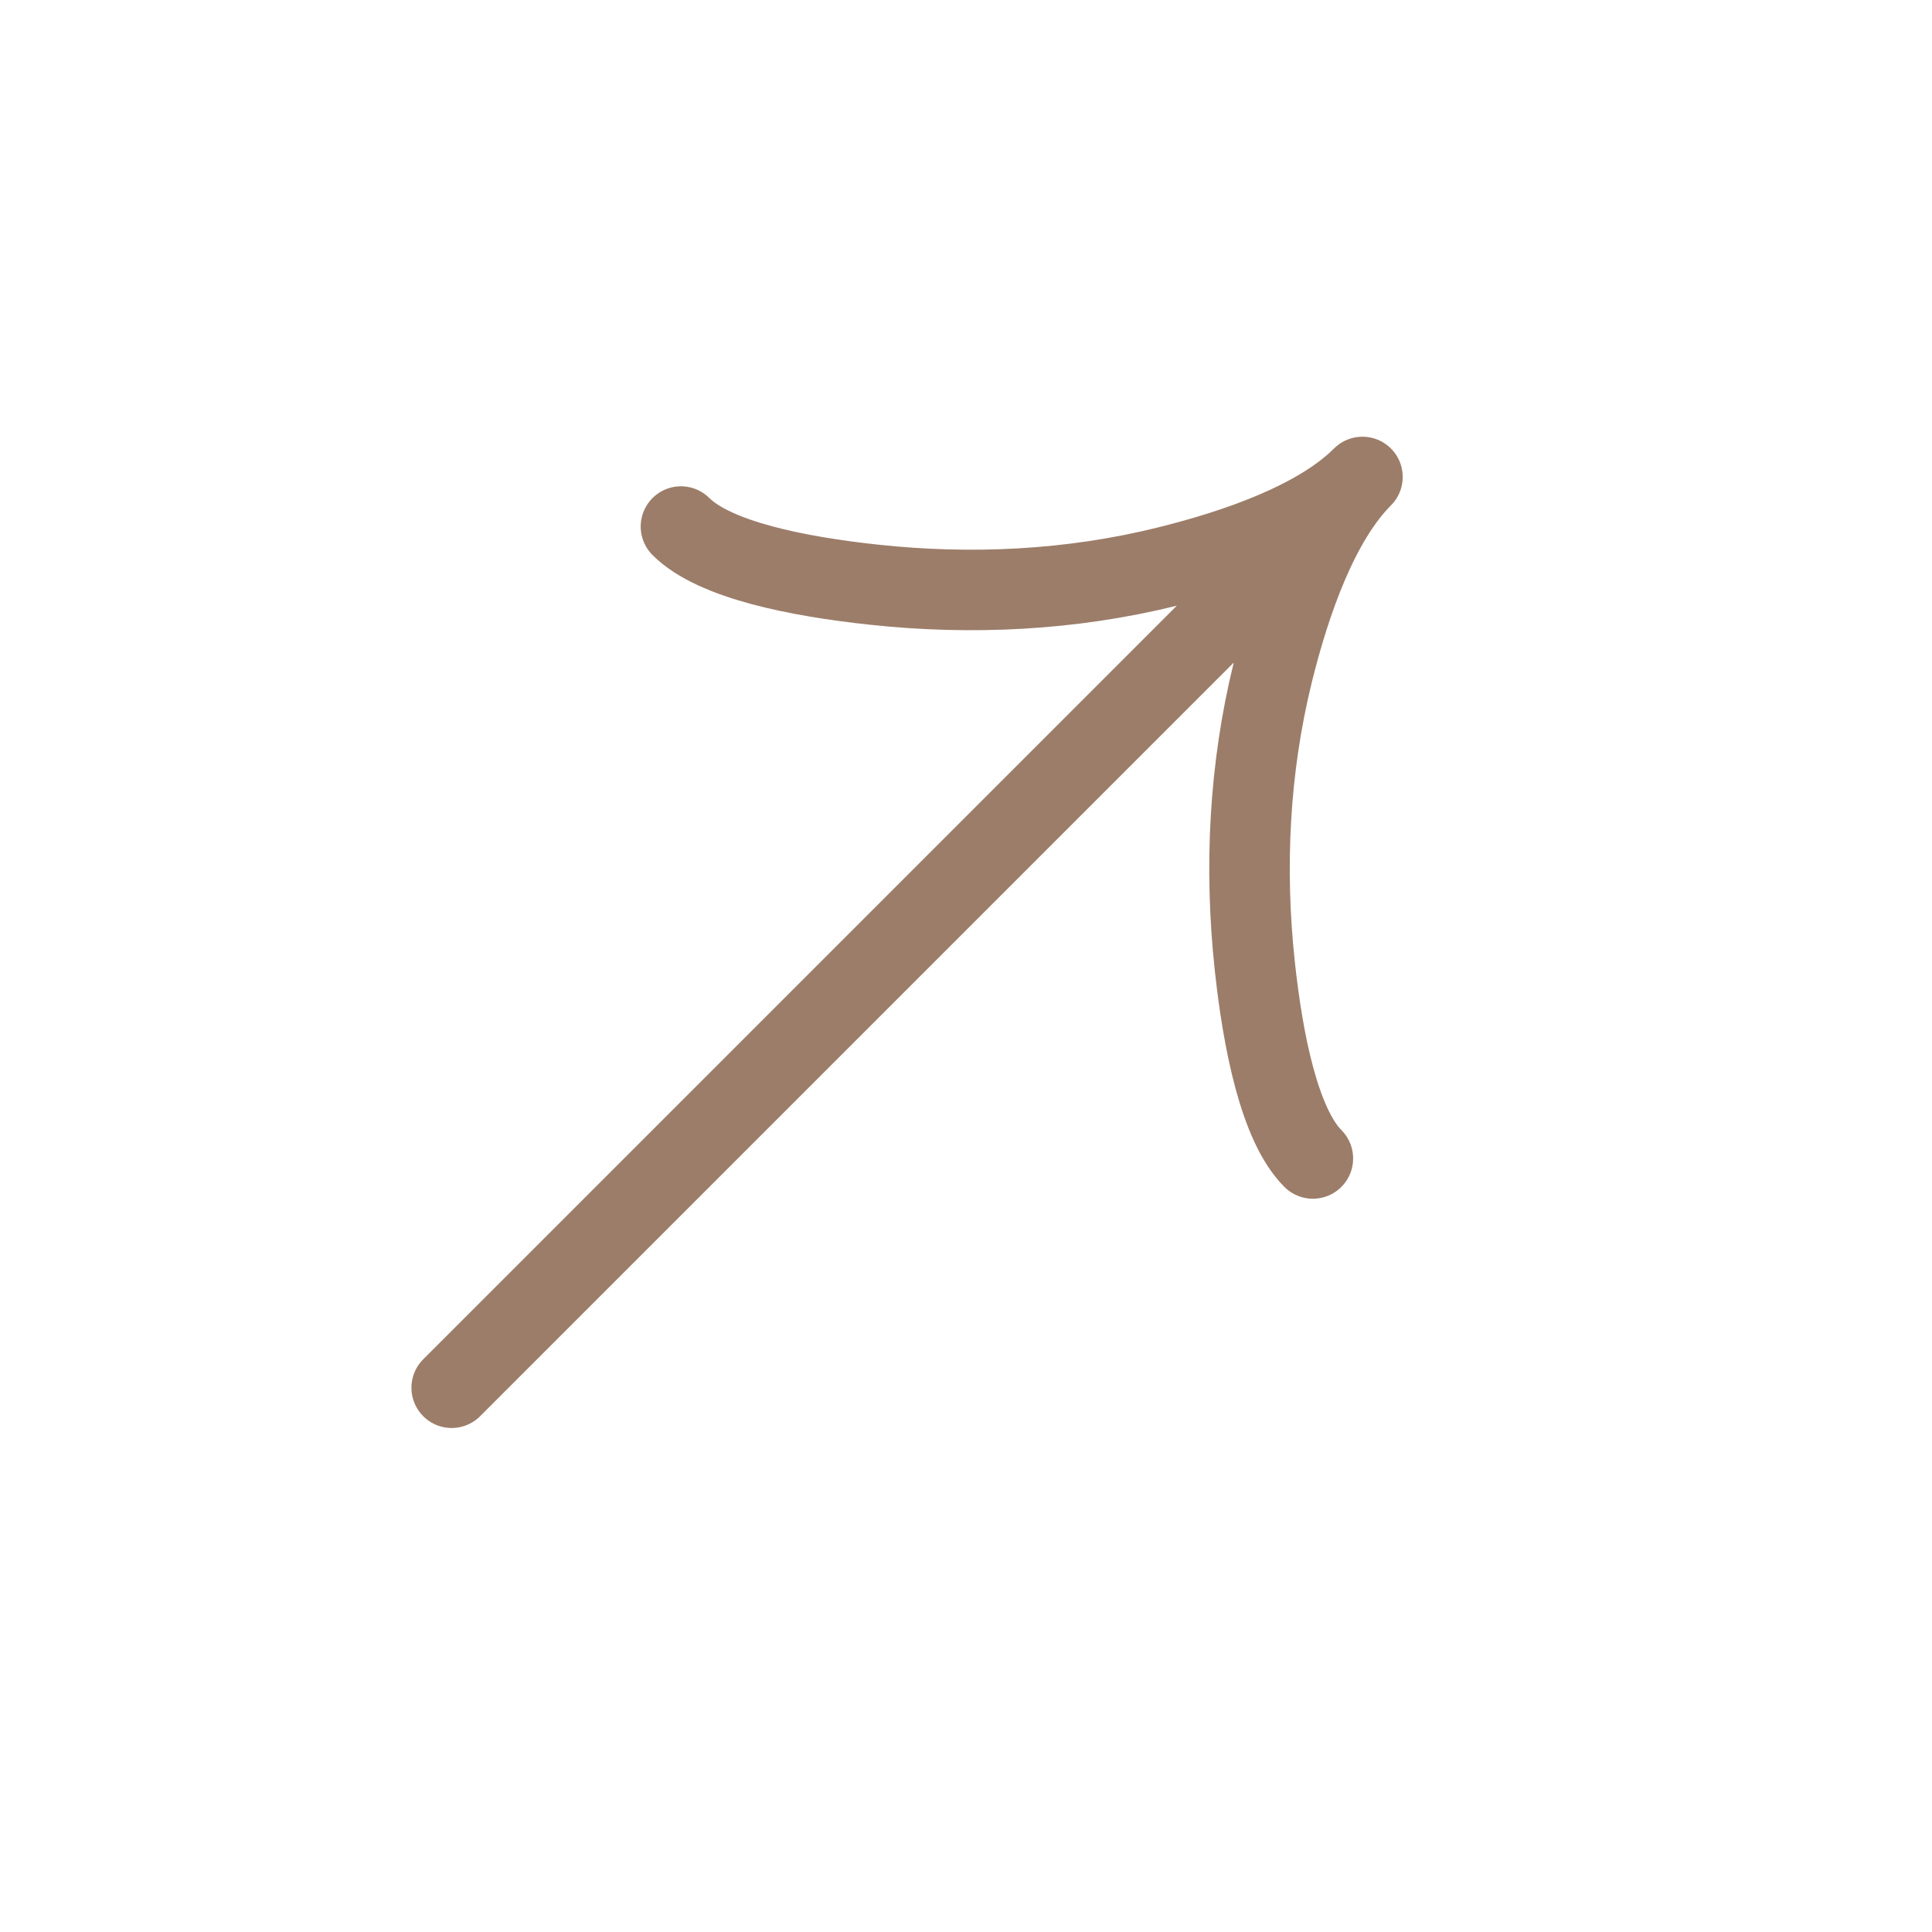 <svg width="24" height="24" viewBox="0 0 24 24" fill="none" xmlns="http://www.w3.org/2000/svg">
<path d="M8.459 6.541C8.875 6.957 9.913 7.162 10.855 7.263C12.07 7.394 13.304 7.334 14.494 7.04C15.386 6.82 16.383 6.468 16.925 5.925M16.925 5.925C16.383 6.468 16.03 7.465 15.81 8.357C15.517 9.547 15.457 10.781 15.587 11.995C15.688 12.938 15.895 13.976 16.309 14.391M16.925 5.925L5.611 17.239" stroke="#9C7D69" stroke-linecap="round"/>
</svg>
